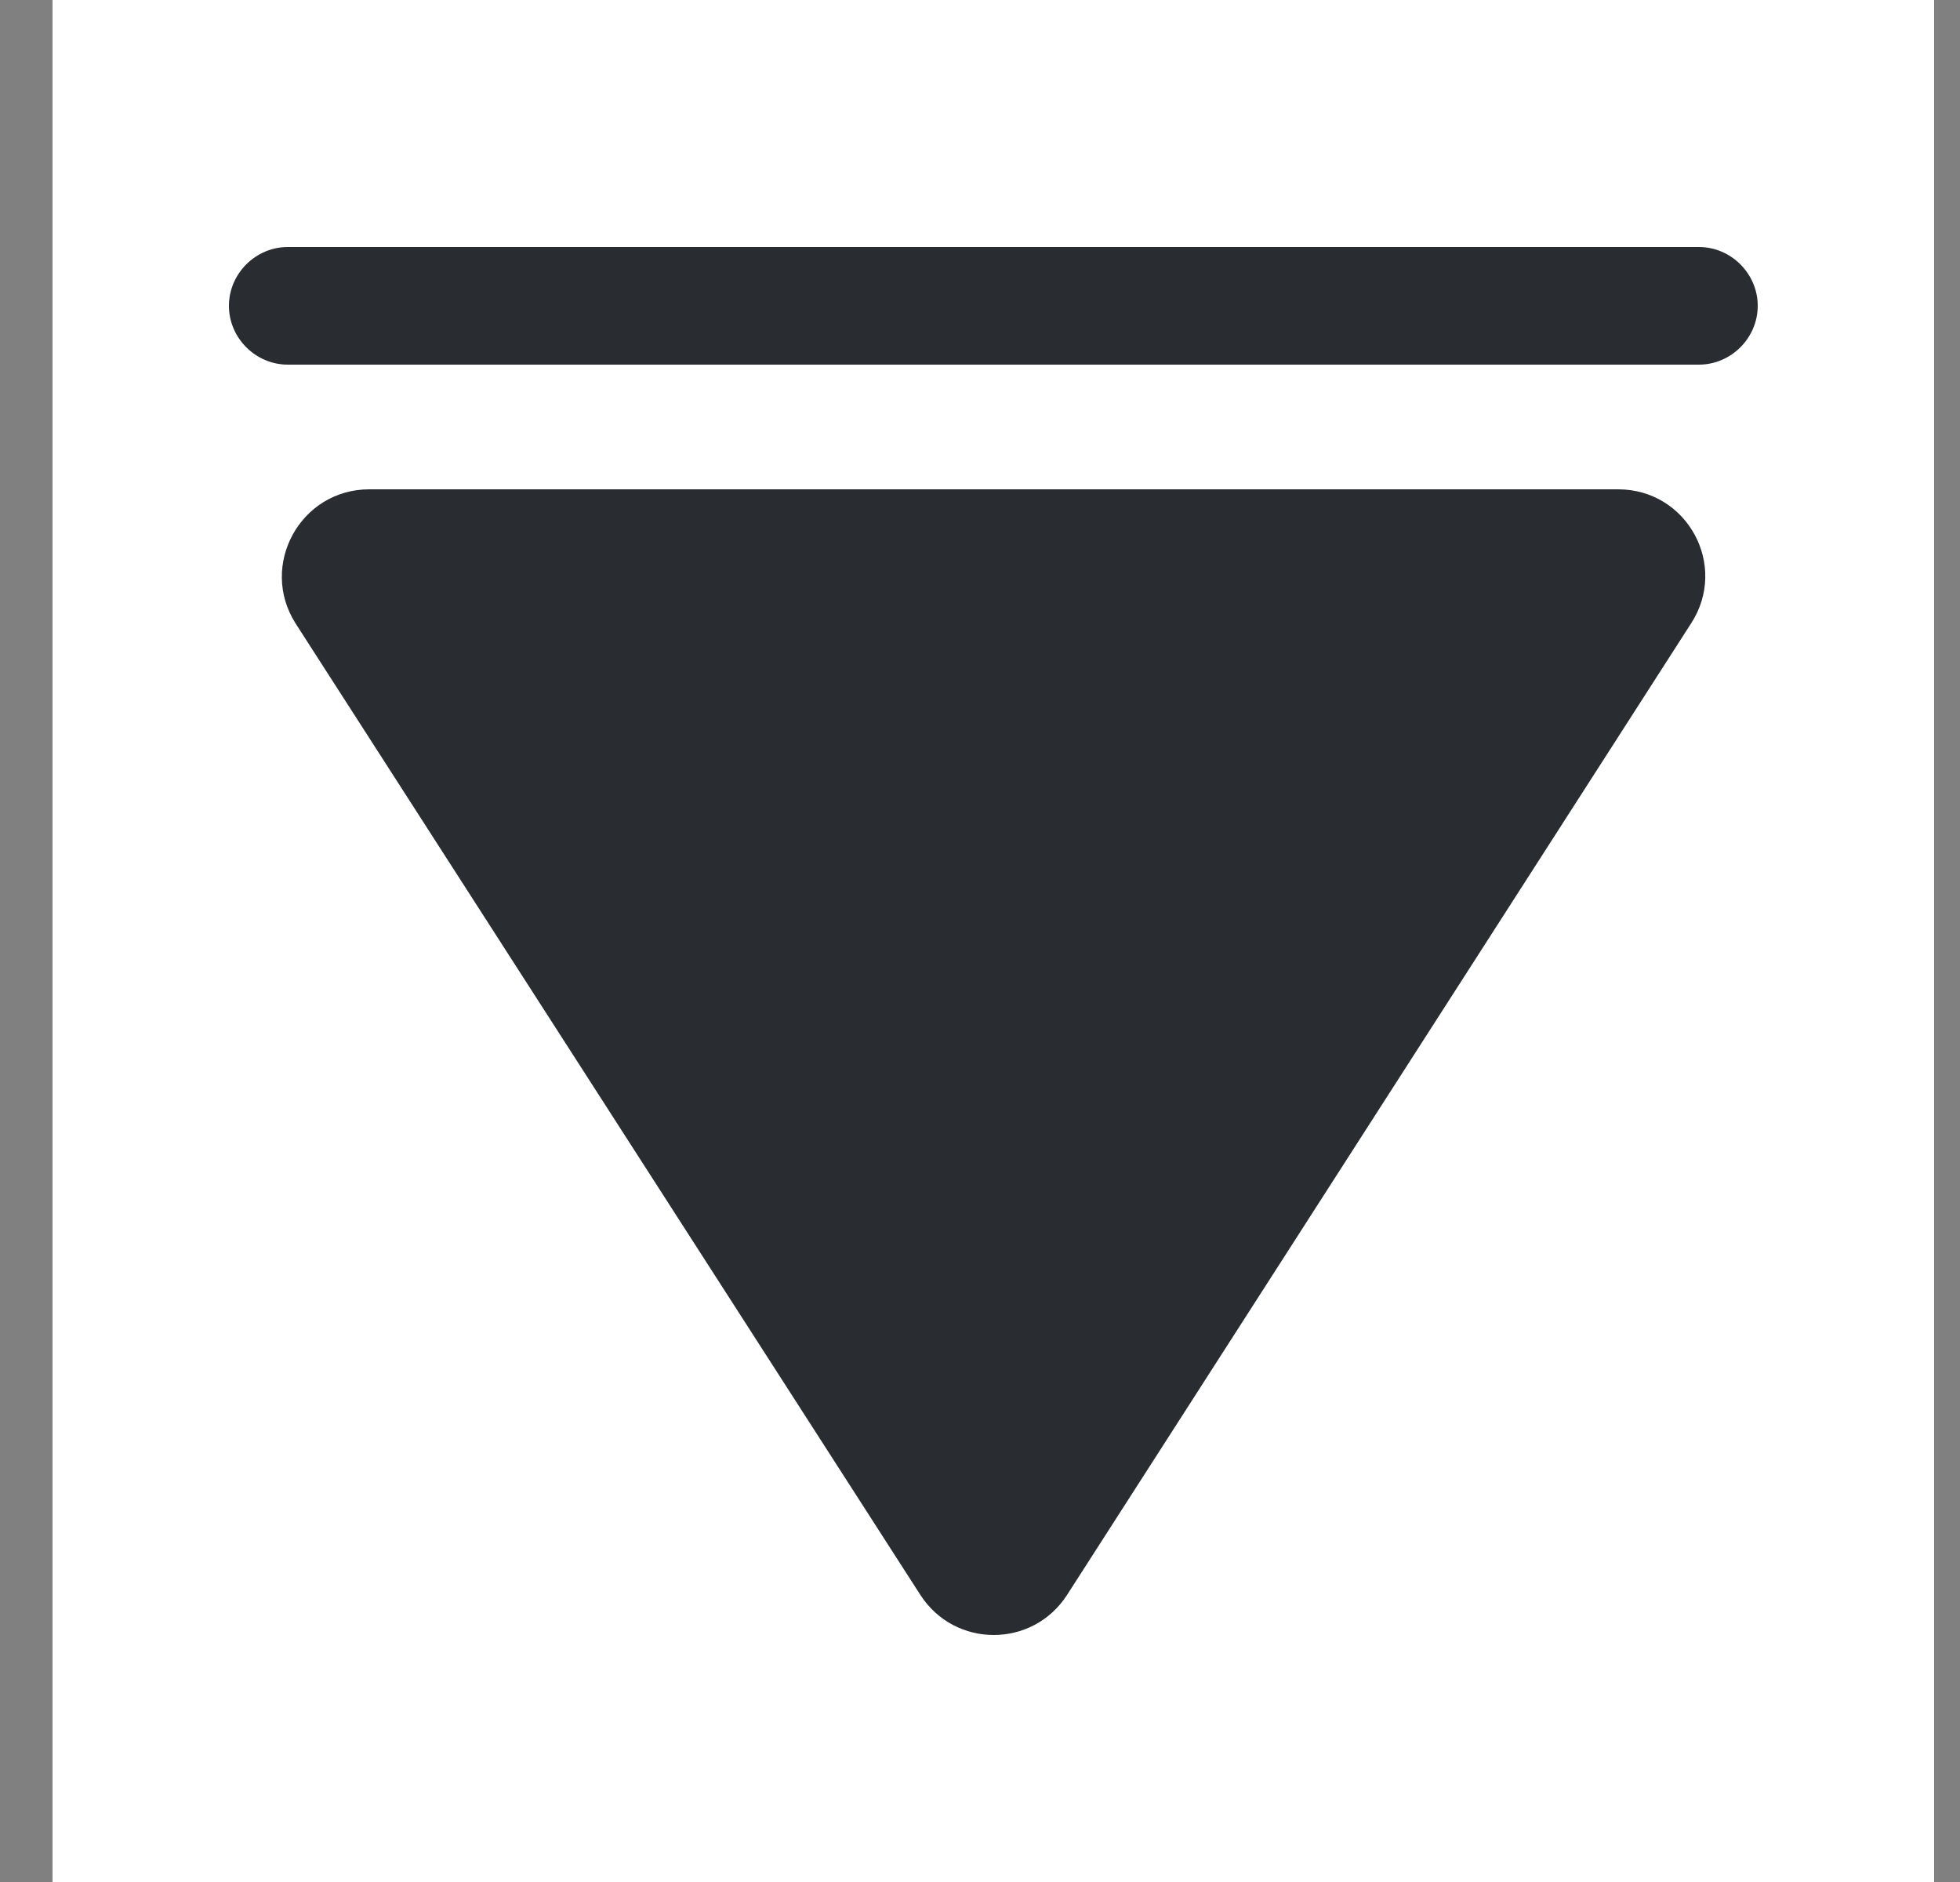<svg width="25" height="24" viewBox="0 0 25 24" fill="none" xmlns="http://www.w3.org/2000/svg">
<rect x="0" y="0" width="25" height="24" fill="#808080" stroke="none"/>
<path d="M24.67 0H0.67V24H24.67V0Z" fill="white"/>
<path d="M21.67 3.15H3.67C3.26 3.15 2.92 3.49 2.92 3.9C2.92 4.31 3.26 4.65 3.67 4.65H21.67C22.08 4.65 22.42 4.31 22.42 3.9C22.42 3.49 22.08 3.15 21.67 3.15Z" fill="#292D32"/>
<path d="M4.71 6.24H20.64C21.52 6.24 22.05 7.21 21.57 7.95L13.61 20.34C13.17 21.02 12.18 21.02 11.74 20.34L3.77 7.95C3.3 7.21 3.83 6.24 4.71 6.24Z" fill="#292D32"/>
</svg>

